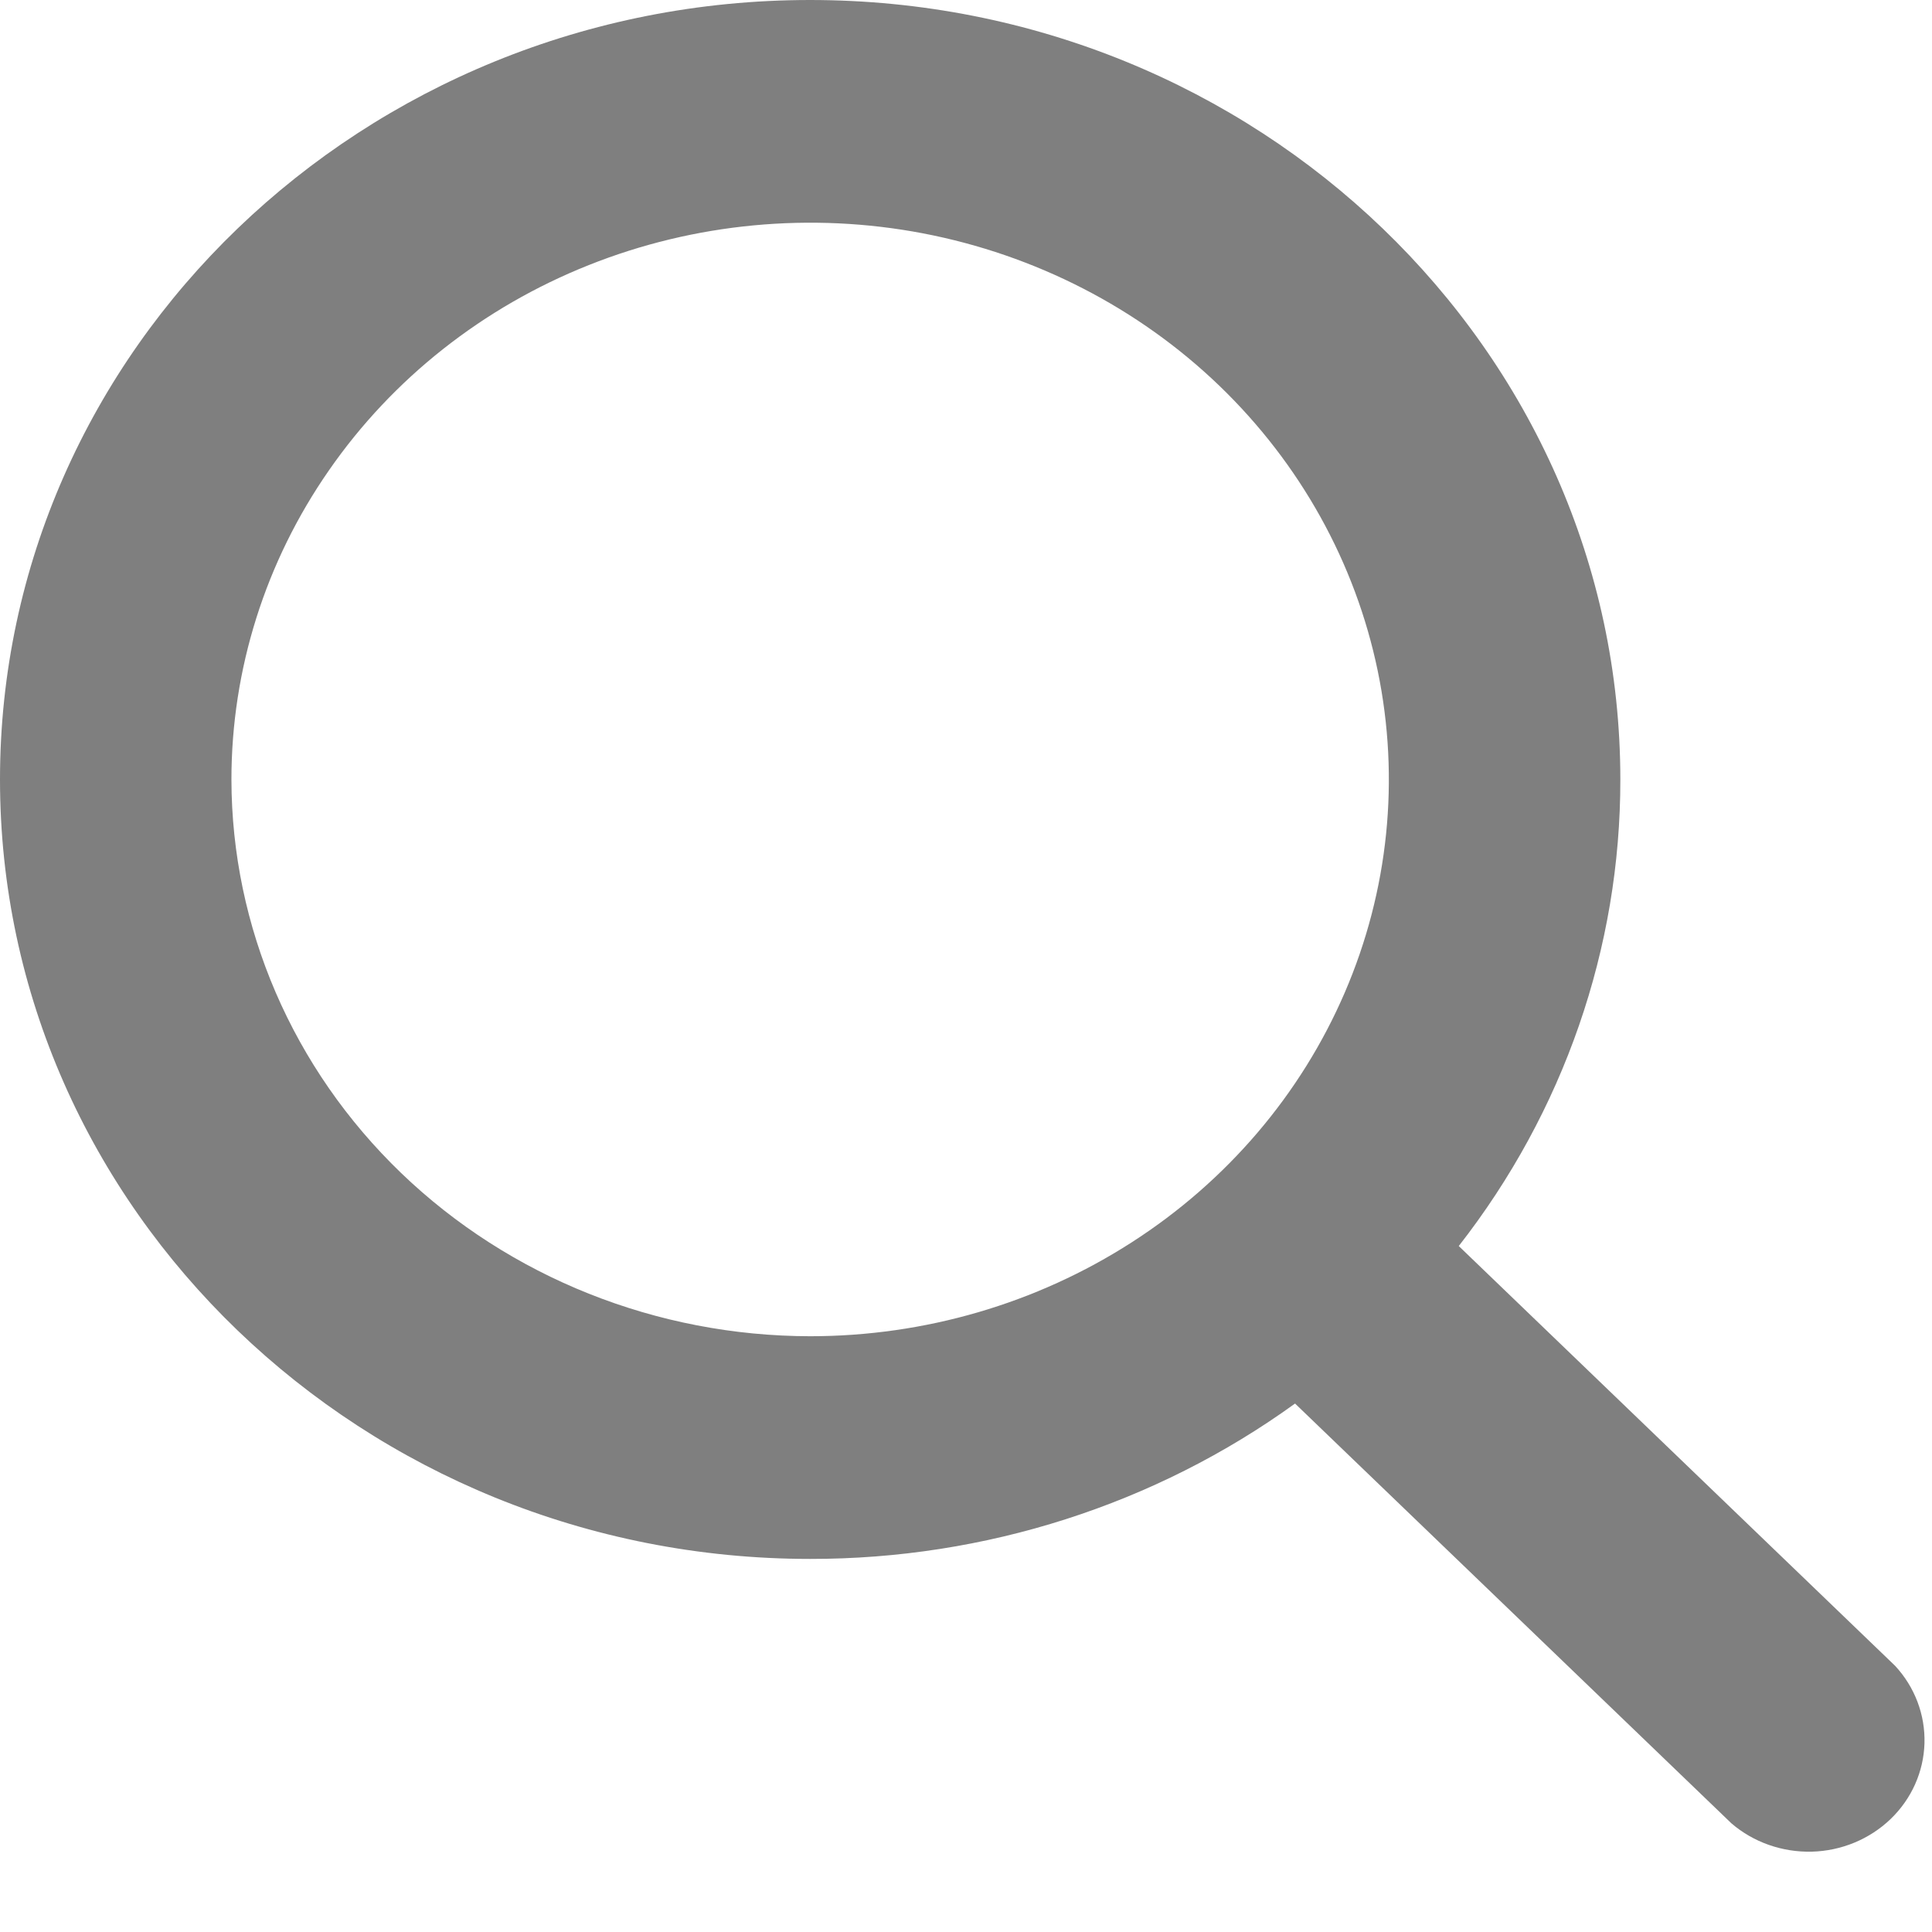<svg width="19" height="19" viewBox="0 0 19 19" fill="none" xmlns="http://www.w3.org/2000/svg">
<path d="M18.637 16.382L14.346 12.254C15.379 10.931 15.937 9.32 15.935 7.666C15.935 3.439 12.361 0 7.967 0C3.574 0 0 3.439 0 7.666C0 11.893 3.574 15.331 7.967 15.331C9.687 15.333 11.361 14.797 12.736 13.803L17.027 17.931C17.244 18.118 17.527 18.217 17.819 18.21C18.11 18.202 18.387 18.087 18.593 17.889C18.799 17.691 18.918 17.424 18.926 17.144C18.934 16.864 18.831 16.591 18.637 16.382ZM2.276 7.666C2.276 6.583 2.61 5.524 3.236 4.624C3.861 3.723 4.75 3.021 5.79 2.607C6.829 2.193 7.974 2.084 9.078 2.295C10.182 2.507 11.196 3.028 11.992 3.794C12.787 4.56 13.329 5.535 13.549 6.597C13.769 7.66 13.656 8.761 13.225 9.761C12.794 10.762 12.065 11.617 11.129 12.218C10.193 12.82 9.093 13.141 7.967 13.141C6.459 13.139 5.012 12.562 3.945 11.536C2.878 10.509 2.278 9.117 2.276 7.666Z" fill="#7F7F7F"/>
</svg>
